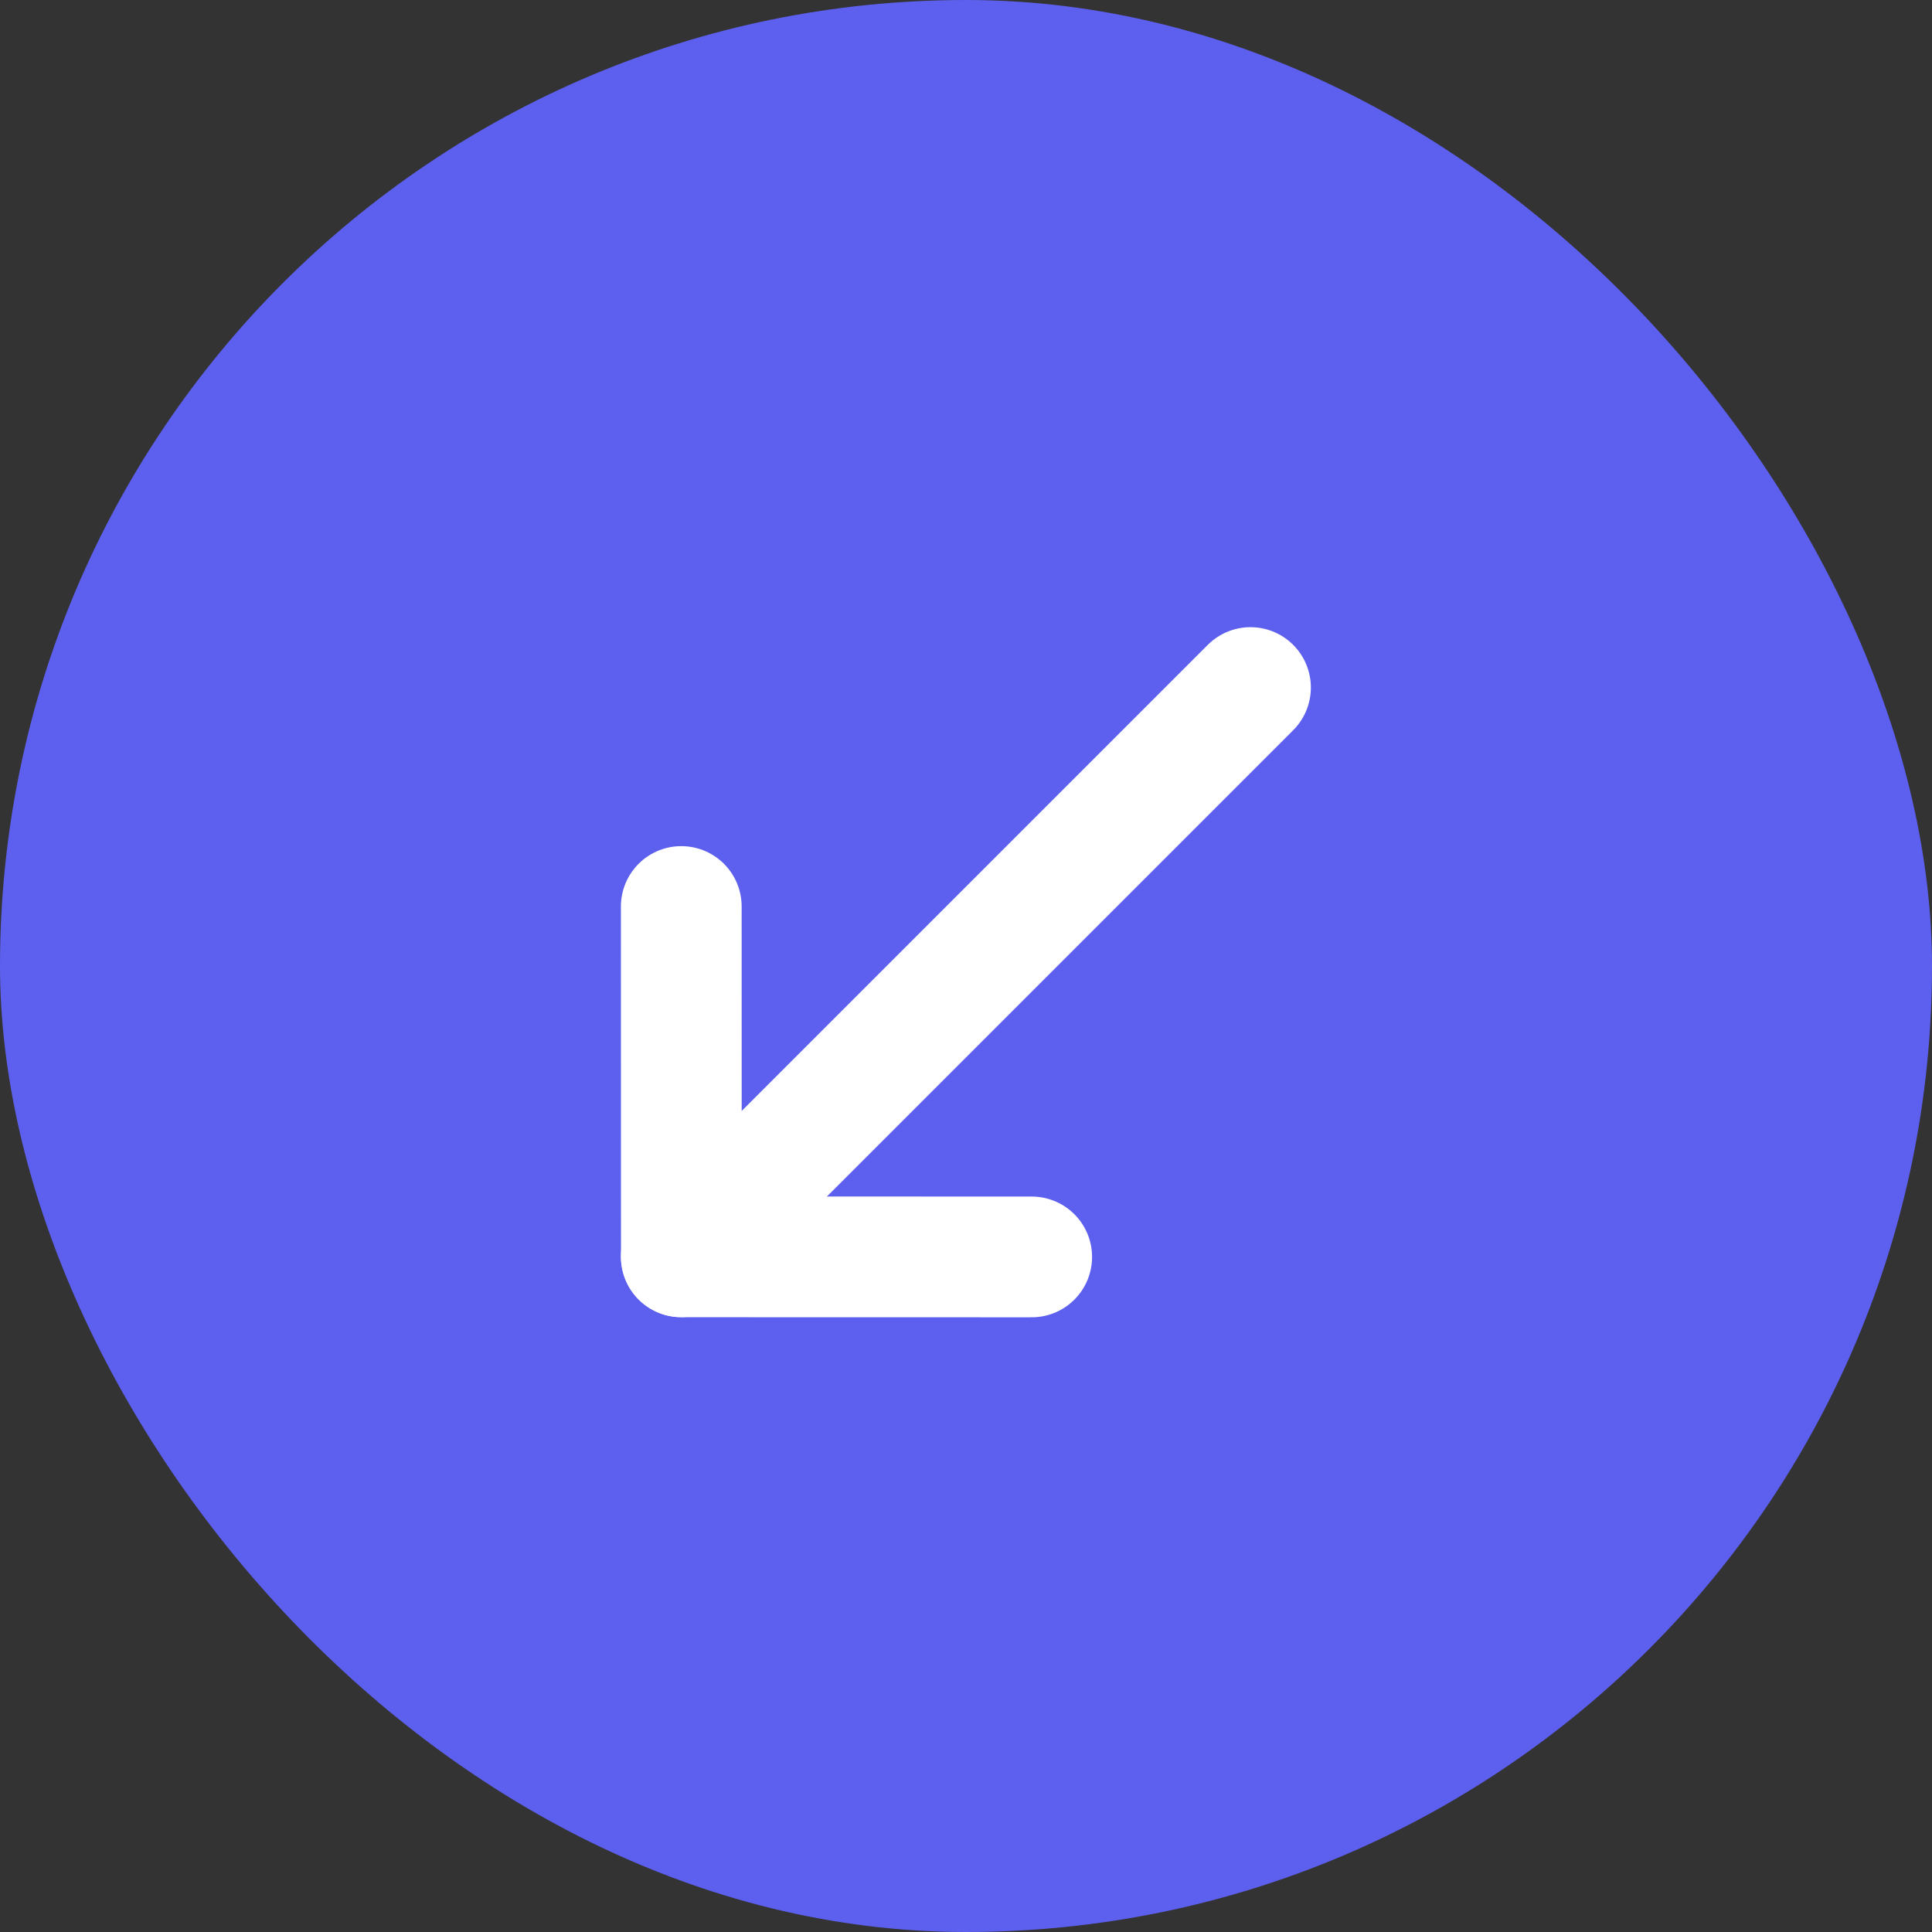 <svg width="24" height="24" viewBox="0 0 24 24" fill="none" xmlns="http://www.w3.org/2000/svg">
<rect x="0" y="0" width="24" height="24" fill="#333333" stroke="none"/>
<g id="Frame">
<rect width="24" height="24" rx="12" fill="#5D5FEF"/>
<g id="Group">
<path id="Vector" d="M12.816 15.614L8.464 15.613L8.463 11.261" stroke="white" stroke-width="1.5" stroke-linecap="round" stroke-linejoin="round"/>
<path id="Vector_2" d="M15.534 8.541L8.463 15.612" stroke="white" stroke-width="1.5" stroke-linecap="round" stroke-linejoin="round"/>
</g>
</g>
</svg>
